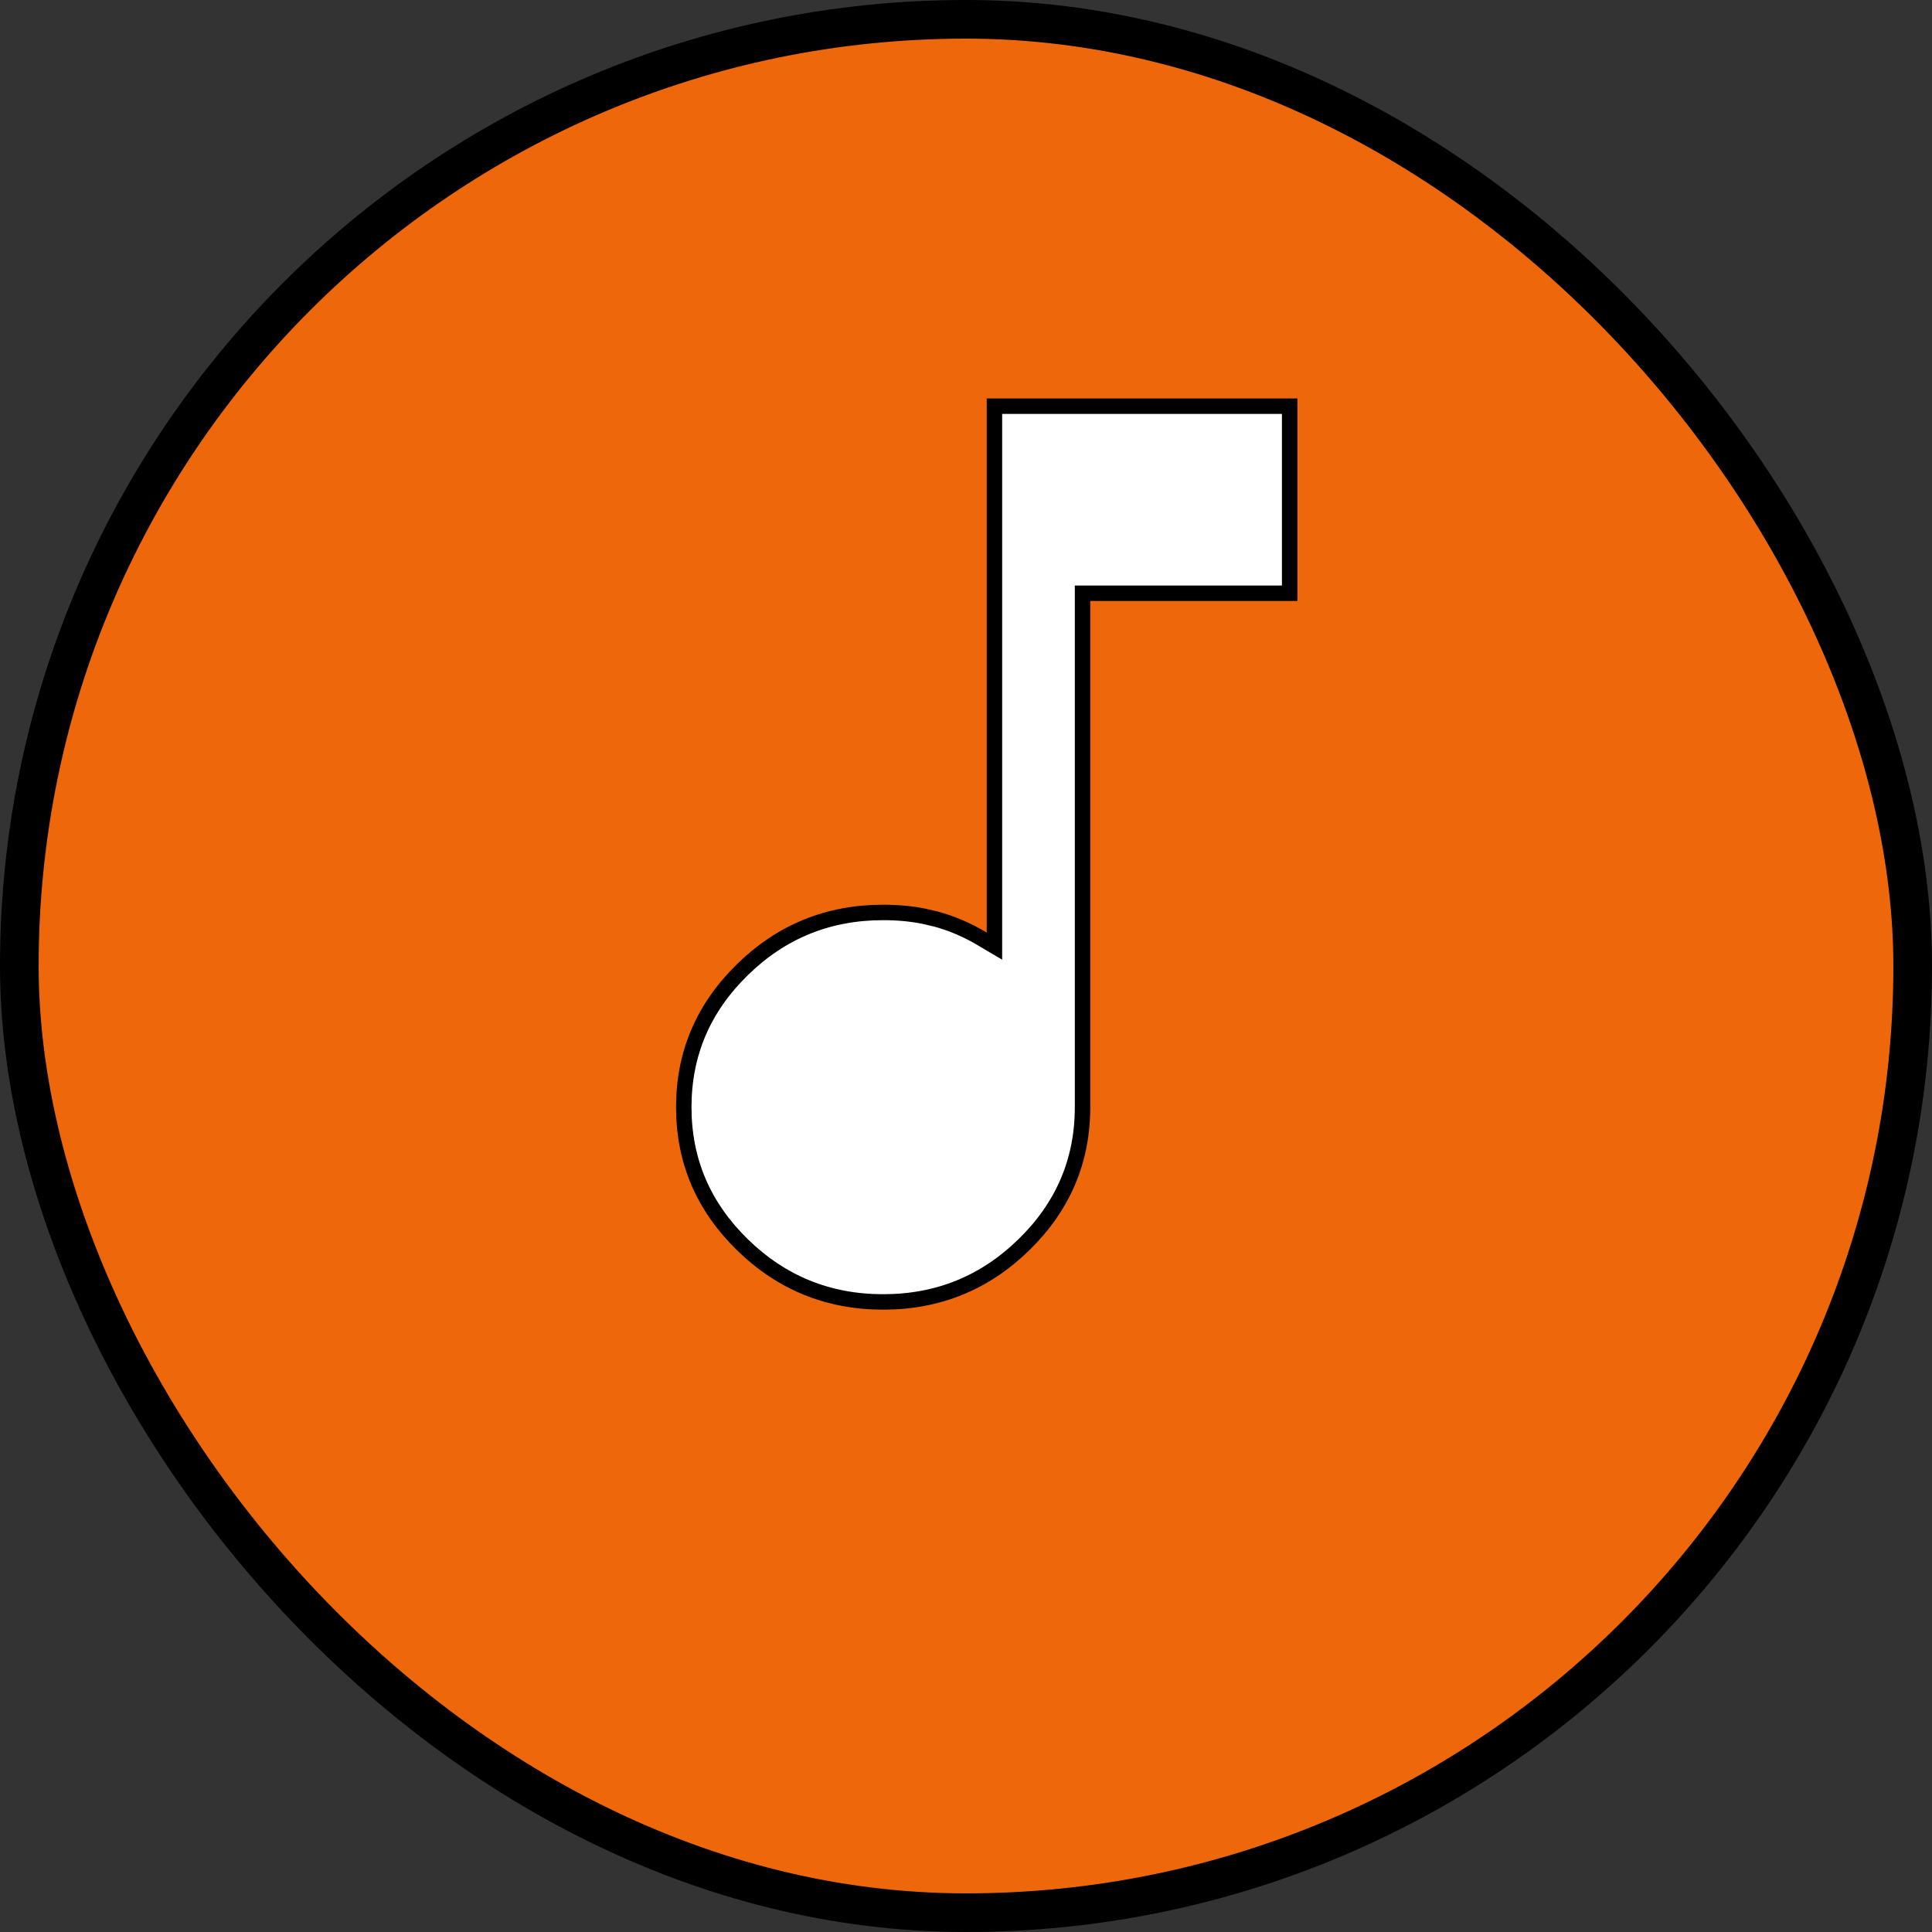 <svg width="25" height="25" viewBox="0 0 25 25" fill="none" xmlns="http://www.w3.org/2000/svg">
<rect x="0" y="0" width="25" height="25" fill="#333333" stroke="none"/>
<rect x="0.25" y="0.25" width="24.5" height="24.5" rx="12.25" fill="#EE680B" stroke="black" stroke-width="0.5"/>
<mask id="mask0_92_80" style="mask-type:alpha" maskUnits="userSpaceOnUse" x="1" y="0" width="23" height="22">
<rect x="1.881" y="0.307" width="21.237" height="21.237" fill="#D9D9D9" stroke="black" stroke-width="0.2"/>
</mask>
<g mask="url(#mask0_92_80)">
<path d="M16.688 5.256V7.677H14.008V14.327C14.008 15.02 13.756 15.611 13.25 16.106C12.744 16.6 12.139 16.847 11.428 16.847C10.717 16.847 10.112 16.6 9.606 16.106C9.1 15.611 8.848 15.02 8.848 14.327C8.848 13.634 9.1 13.043 9.606 12.548C10.112 12.053 10.717 11.807 11.428 11.807C11.615 11.807 11.79 11.823 11.954 11.856L12.114 11.893C12.322 11.95 12.523 12.037 12.716 12.153L12.868 12.243V5.256H16.688Z" fill="white" stroke="black" stroke-width="0.2"/>
</g>
</svg>
